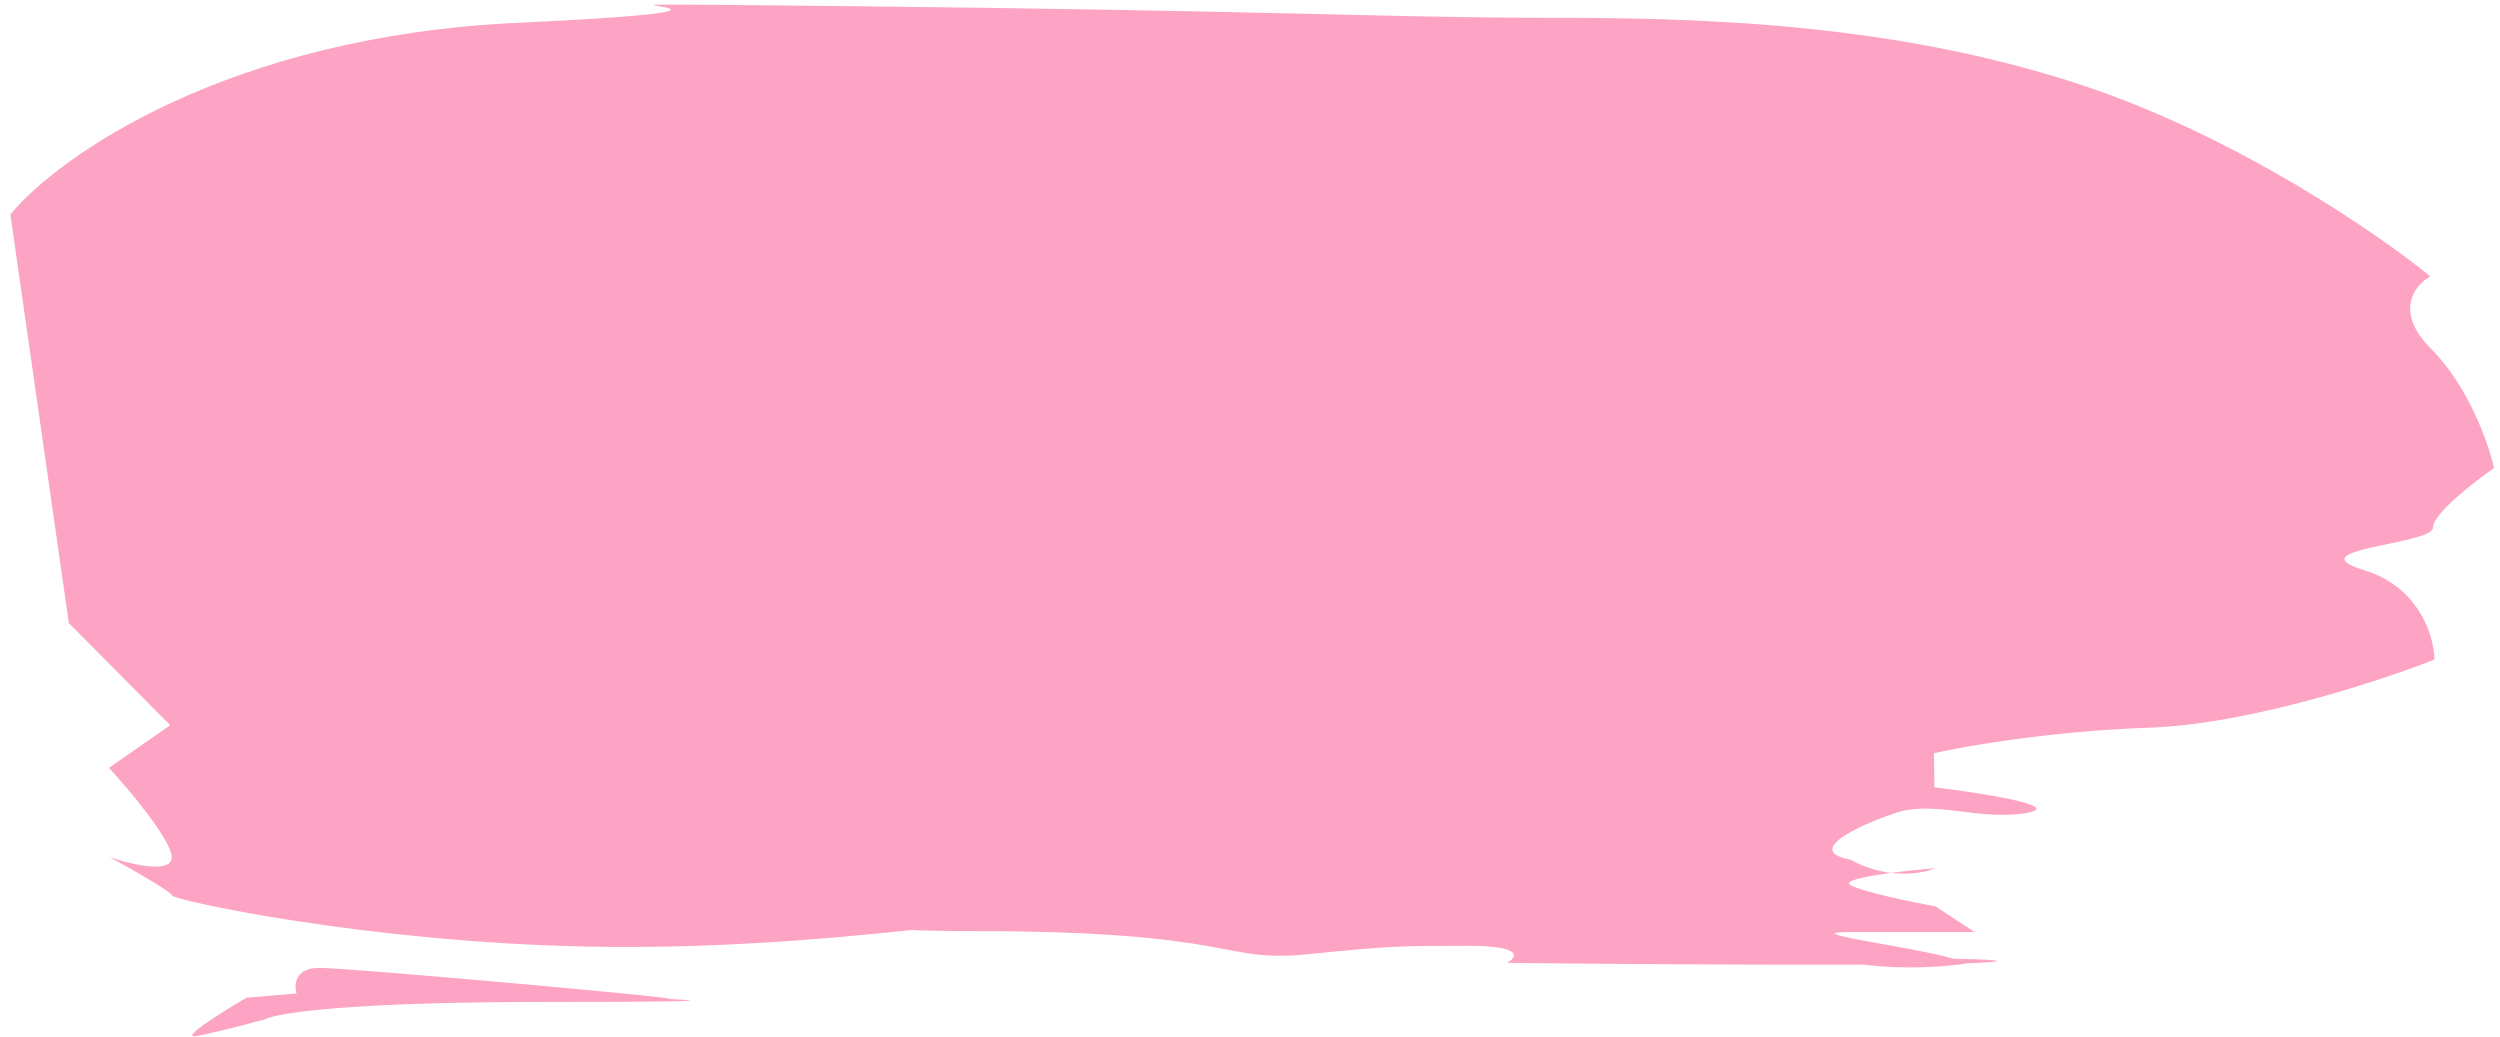 <svg width="82" height="34" viewBox="0 0 82 34" fill="none" xmlns="http://www.w3.org/2000/svg">
<path d="M5.583 23.788L2.258 20.437L0.34 7.032C1.922 5.124 7.463 1.195 16.972 0.748C28.859 0.19 14.041 0.062 27.707 0.201C41.372 0.341 45.803 0.583 50.61 0.583C55.418 0.583 61.909 0.688 68.258 2.782C73.337 4.458 78.01 7.67 79.713 9.066C79.21 9.345 78.51 10.211 79.738 11.44C80.966 12.668 81.628 14.558 81.805 15.349C81.135 15.815 79.797 16.858 79.802 17.304C79.808 17.863 75.255 18.003 77.54 18.701C79.368 19.259 79.841 20.888 79.849 21.633C78.086 22.331 73.749 23.755 70.511 23.867C67.274 23.979 64.445 24.472 63.435 24.705L63.448 25.822C64.968 26.008 67.705 26.436 66.493 26.66C64.978 26.939 63.452 26.241 62.192 26.66C60.931 27.079 59.169 27.917 60.69 28.196C61.159 28.453 61.617 28.581 62.027 28.631C62.528 28.565 63.071 28.51 63.477 28.475C63.218 28.59 62.684 28.712 62.027 28.631C61.175 28.745 60.443 28.893 60.699 29.034C61.106 29.257 62.73 29.592 63.49 29.732L64.764 30.57H60.716C58.762 30.57 62.726 31.047 64.072 31.447C65.32 31.468 66.149 31.523 64.864 31.582C64.741 31.588 64.601 31.593 64.446 31.598C64.451 31.601 64.455 31.605 64.46 31.608C63.901 31.696 62.496 31.818 61.143 31.64C57.447 31.655 52.297 31.614 49.429 31.582C49.765 31.396 49.98 31.023 48.158 31.023H48.158C45.881 31.023 45.628 31.023 42.847 31.303C40.067 31.582 40.562 30.54 31.959 30.54C30.9 30.54 30.258 30.526 29.925 30.503C26.771 30.838 23.151 31.122 19.326 31.049C11.987 30.91 5.646 29.513 5.644 29.373C5.643 29.262 4.285 28.489 3.606 28.117C4.284 28.349 5.637 28.675 5.631 28.117C5.624 27.558 4.257 25.929 3.574 25.184L5.583 23.788Z" fill="#FDA3C4"/>
<path d="M10.478 31.747C9.668 31.747 9.64 32.306 9.728 32.585L8.085 32.725C7.288 33.19 5.847 34.093 6.453 33.981C7.06 33.87 8.22 33.563 8.725 33.423C9.06 33.237 11.35 32.864 17.828 32.864C25.925 32.864 21.167 32.76 21.926 32.76C22.685 32.76 11.49 31.747 10.478 31.747Z" fill="#FDA3C4"/>
</svg>
